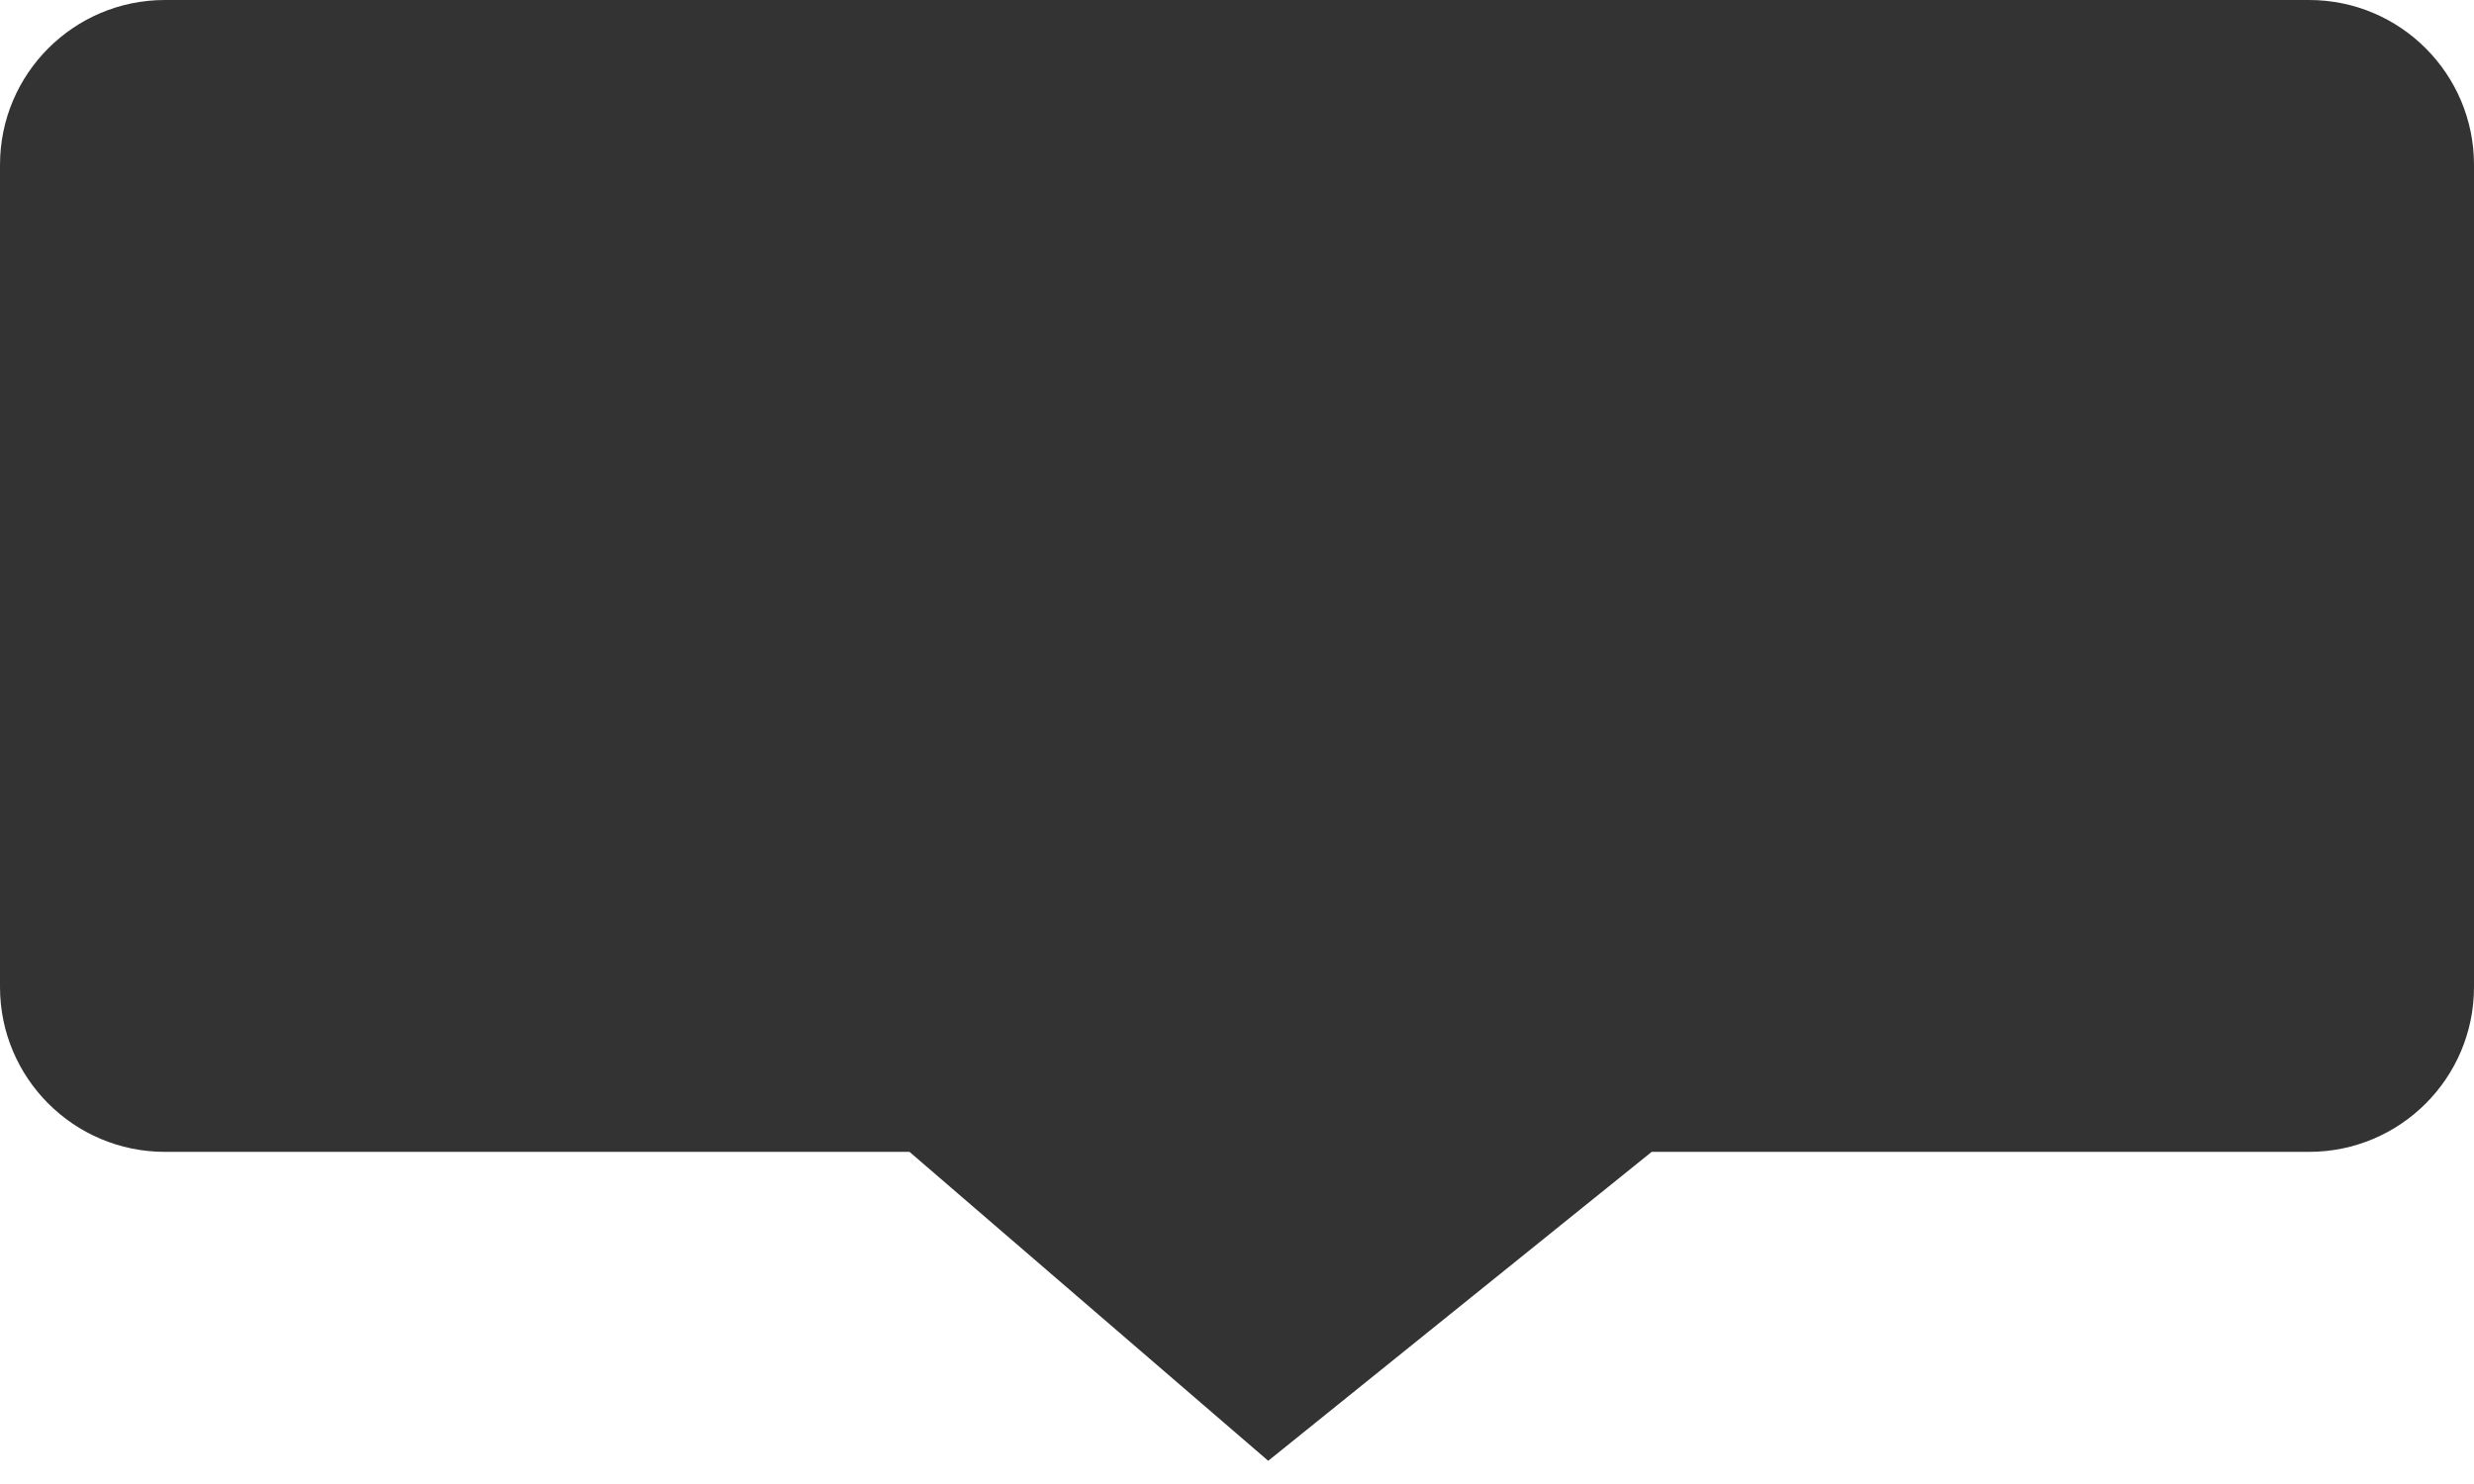 ﻿<?xml version="1.0" encoding="utf-8"?>
<svg version="1.1" xmlns:xlink="http://www.w3.org/1999/xlink" width="45px" height="27px" xmlns="http://www.w3.org/2000/svg">
  <g transform="matrix(1 0 0 1 -10 -12 )">
    <path d="M 10.5 29.957  C 10.5 29.957  10.5 15  10.5 15  C 10.5 13.619  11.619 12.5  13 12.5  C 13 12.5  52 12.5  52 12.5  C 53.381 12.5  54.5 13.619  54.5 15  C 54.5 15  54.5 29.957  54.5 29.957  C 54.5 31.338  53.381 32.457  52 32.457  C 52 32.457  39.867 32.457  39.867 32.457  C 39.867 32.457  33.079 37.927  33.079 37.927  C 33.079 37.927  26.729 32.457  26.729 32.457  C 26.729 32.457  13 32.457  13 32.457  C 11.619 32.457  10.5 31.338  10.5 29.957  Z " fill-rule="nonzero" fill="#000000" stroke="none" fill-opacity="0.8" />
    <path d="M 10 29.957  C 10 29.957  10 15  10 15  C 10 13.343  11.343 12  13 12  C 13 12  52 12  52 12  C 53.657 12  55 13.343  55 15  C 55 15  55 29.957  55 29.957  C 55 31.614  53.657 32.957  52 32.957  C 52 32.957  40.043 32.957  40.043 32.957  C 40.043 32.957  33.068 38.578  33.068 38.578  C 33.068 38.578  26.543 32.957  26.543 32.957  C 26.543 32.957  13 32.957  13 32.957  C 11.343 32.957  10 31.614  10 29.957  Z M 11 29.957  C 11 31.062  11.895 31.957  13 31.957  C 13 31.957  26.915 31.957  26.915 31.957  C 26.915 31.957  33.09 37.277  33.09 37.277  C 33.09 37.277  39.691 31.957  39.691 31.957  C 39.691 31.957  52 31.957  52 31.957  C 53.105 31.957  54 31.062  54 29.957  C 54 29.957  54 15  54 15  C 54 13.895  53.105 13  52 13  C 52 13  13 13  13 13  C 11.895 13  11 13.895  11 15  C 11 15  11 29.957  11 29.957  Z " fill-rule="nonzero" fill="#333333" stroke="none" />
  </g>
</svg>